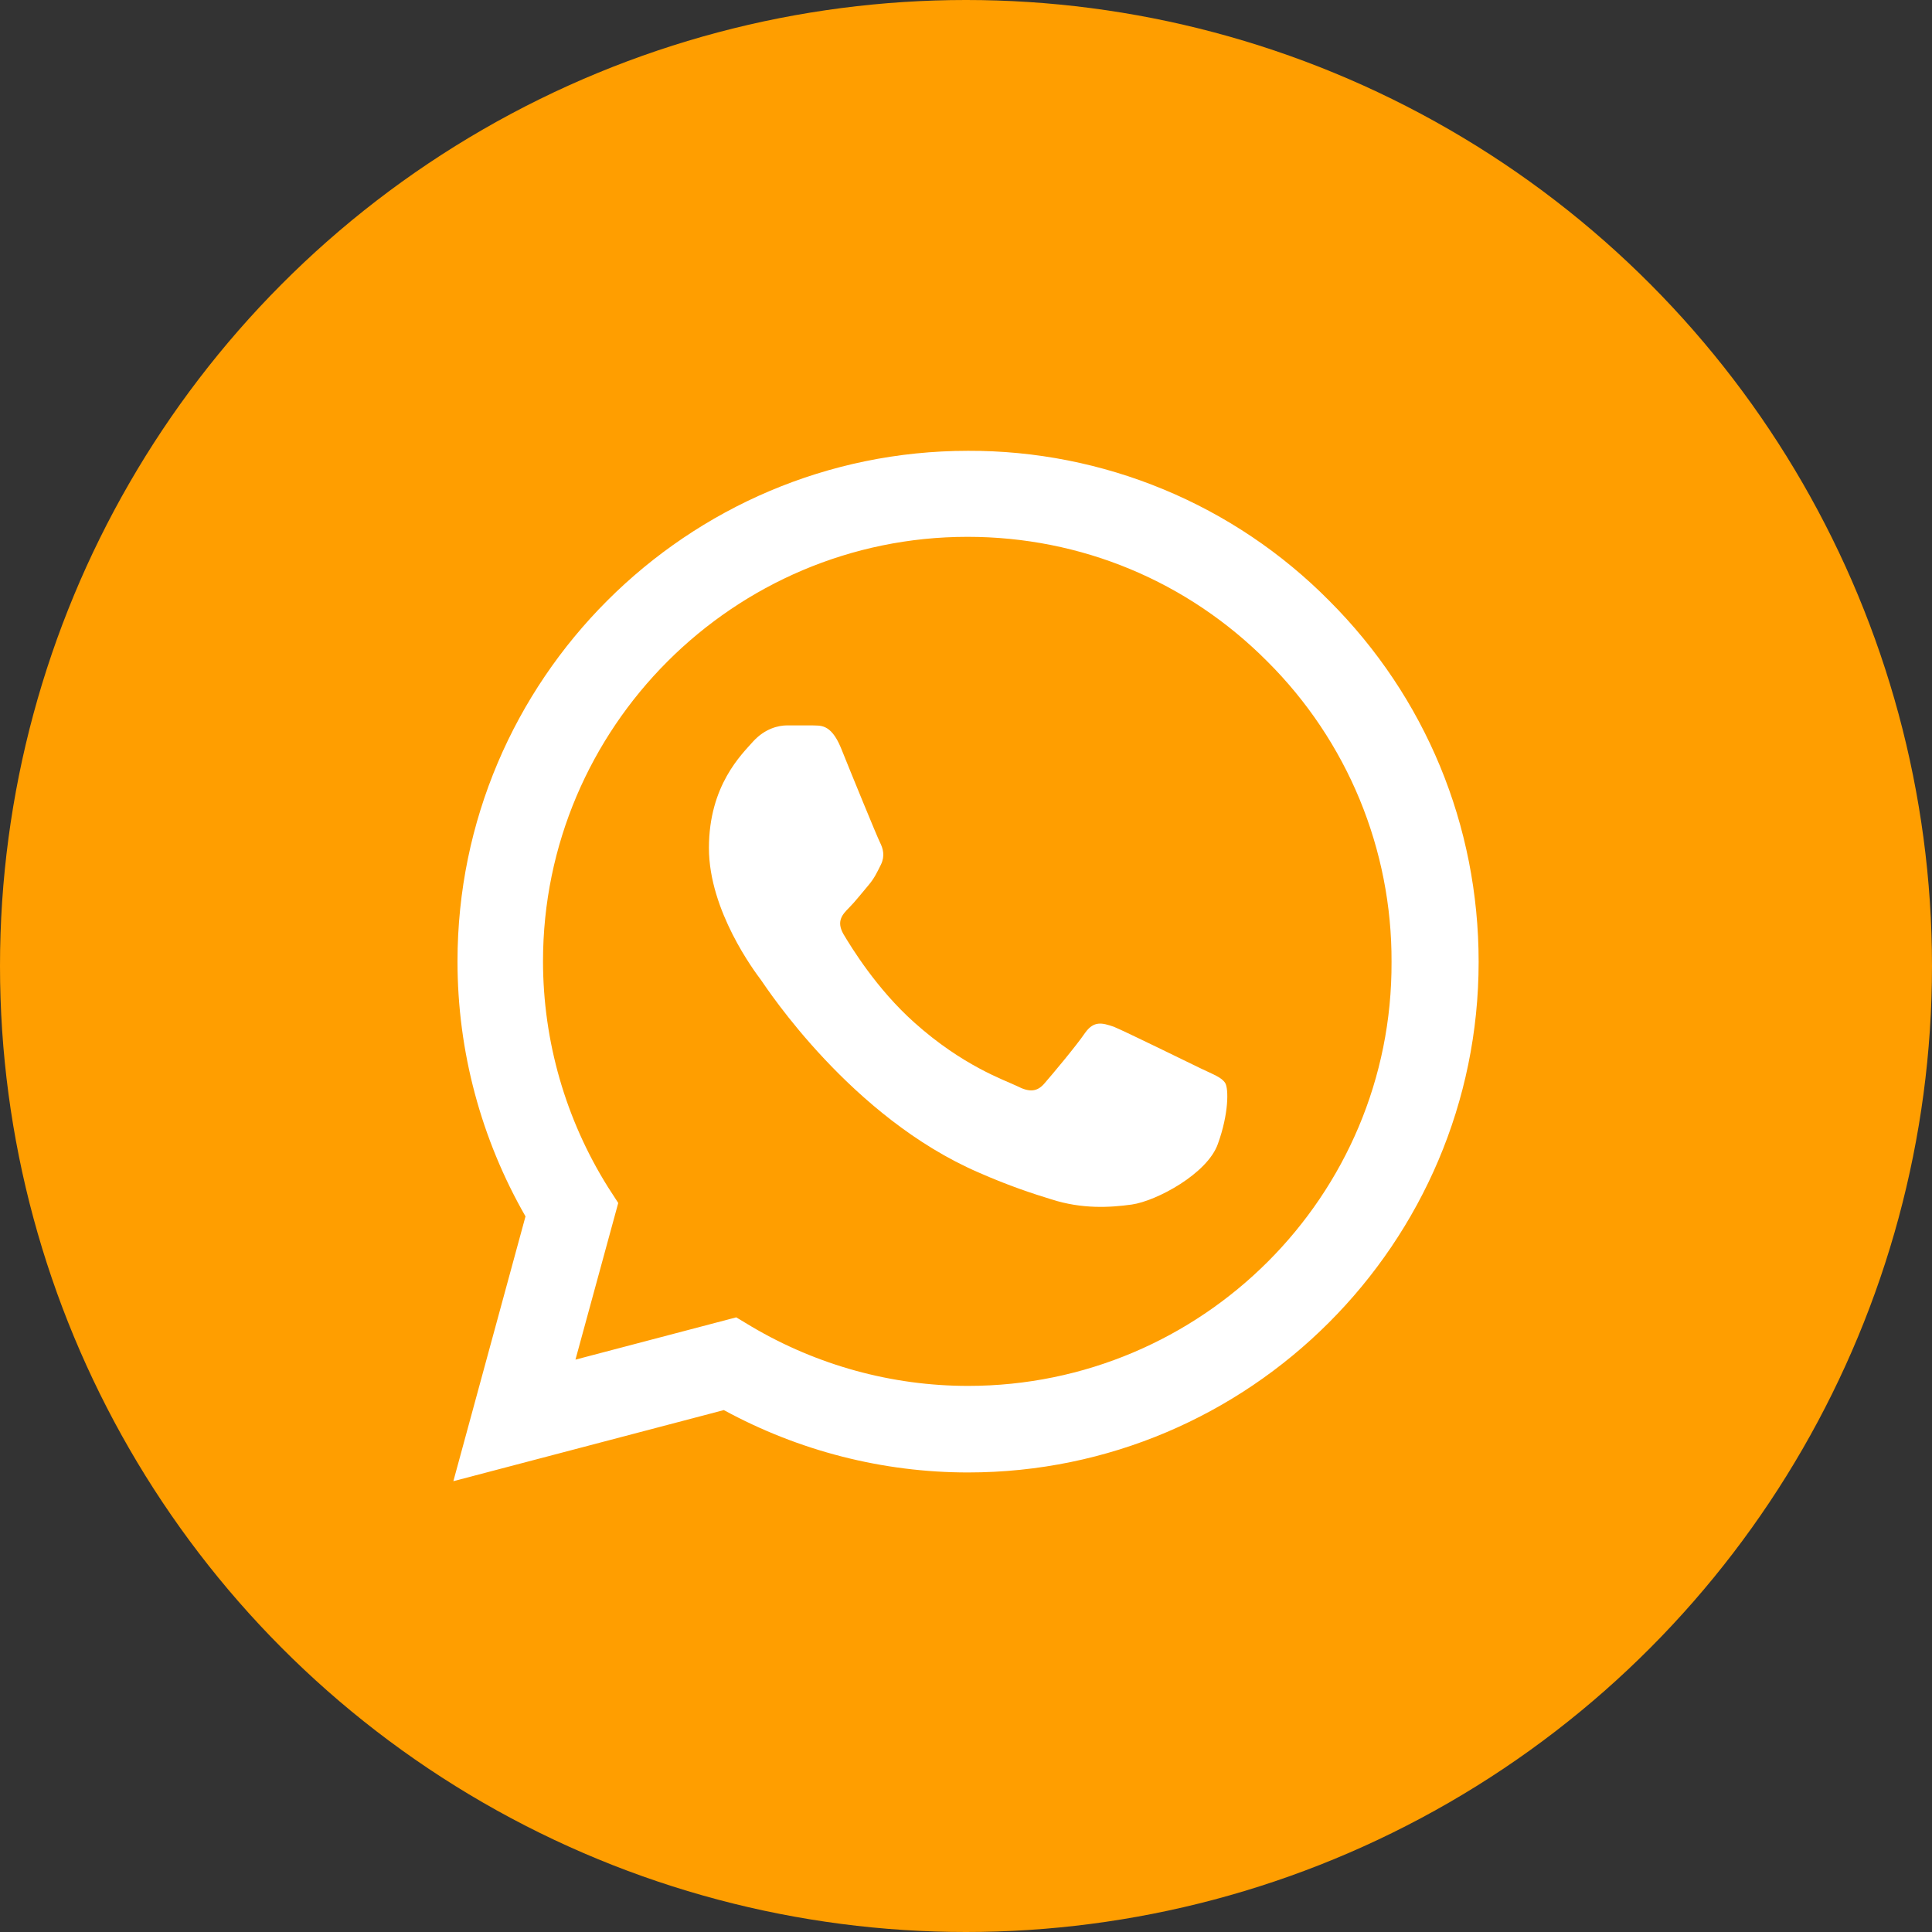 <svg width="40" height="40" viewBox="0 0 50 50" fill="none" xmlns="http://www.w3.org/2000/svg">
<rect x="0" y="0" width="50" height="50" fill="#333333" stroke="none"/>
<circle cx="25" cy="25" r="25" fill="#FF9E00"/>
<path d="M34.4 15.547C33.178 14.312 31.722 13.333 30.117 12.667C28.512 12.001 26.791 11.661 25.053 11.667C17.773 11.667 11.84 17.6 11.84 24.88C11.84 27.213 12.453 29.48 13.6 31.48L11.733 38.333L18.733 36.493C20.667 37.547 22.84 38.107 25.053 38.107C32.333 38.107 38.267 32.173 38.267 24.893C38.267 21.36 36.893 18.04 34.4 15.547ZM25.053 35.867C23.08 35.867 21.147 35.333 19.453 34.333L19.053 34.093L14.893 35.187L16 31.133L15.733 30.72C14.637 28.969 14.055 26.946 14.053 24.88C14.053 18.827 18.987 13.893 25.04 13.893C27.973 13.893 30.733 15.04 32.8 17.12C33.823 18.139 34.634 19.35 35.186 20.684C35.737 22.019 36.019 23.449 36.013 24.893C36.04 30.947 31.107 35.867 25.053 35.867ZM31.08 27.653C30.747 27.493 29.12 26.693 28.827 26.573C28.52 26.467 28.307 26.413 28.08 26.733C27.853 27.067 27.227 27.813 27.04 28.027C26.853 28.253 26.653 28.28 26.32 28.107C25.987 27.947 24.92 27.587 23.667 26.467C22.68 25.587 22.027 24.507 21.827 24.173C21.64 23.84 21.8 23.667 21.973 23.493C22.12 23.347 22.307 23.107 22.467 22.92C22.627 22.733 22.693 22.587 22.8 22.373C22.907 22.147 22.853 21.96 22.773 21.8C22.693 21.64 22.027 20.013 21.76 19.347C21.493 18.707 21.213 18.787 21.013 18.773H20.373C20.147 18.773 19.8 18.853 19.493 19.187C19.2 19.52 18.347 20.32 18.347 21.947C18.347 23.573 19.533 25.147 19.693 25.36C19.853 25.587 22.027 28.92 25.333 30.347C26.12 30.693 26.733 30.893 27.213 31.04C28 31.293 28.72 31.253 29.293 31.173C29.933 31.08 31.253 30.373 31.52 29.6C31.8 28.827 31.8 28.173 31.707 28.027C31.613 27.88 31.413 27.813 31.08 27.653Z" fill="white"/>
</svg>
